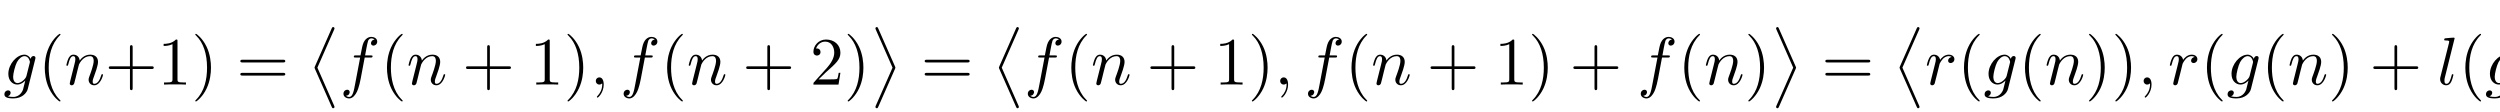 <?xml version='1.0' encoding='UTF-8'?>
<!-- This file was generated by dvisvgm 3.2.2 -->
<svg version='1.1' xmlns='http://www.w3.org/2000/svg' xmlns:xlink='http://www.w3.org/1999/xlink' width='368.204pt' height='16.442pt' viewBox='-.5 -15.942 368.204 16.442'>
<defs>
<path id='g4-10' d='m3.915 11.357c0 0 0-.06-.06-.189l-2.461-5.589l2.461-5.589c.06-.13 .06-.189 .06-.189c0-.11-.09-.199-.199-.199c-.13 0-.159 .08-.219 .209l-2.461 5.579c-.06 .13-.06 .189-.06 .189s0 .06 .06 .189l2.461 5.569c.07 .159 .1 .219 .219 .219c.11 0 .199-.09 .199-.199z'/>
<path id='g4-11' d='m3.716 5.579c0 0 0-.06-.06-.189l-2.461-5.569c-.07-.159-.1-.219-.219-.219c-.11 0-.199 .09-.199 .199c0 0 0 .06 .06 .189l2.461 5.589l-2.461 5.589c-.06 .13-.06 .189-.06 .189c0 .11 .09 .199 .199 .199c.13 0 .159-.08 .219-.209l2.461-5.579c.06-.13 .06-.189 .06-.189z'/>
<path id='g10-40' d='m3.298 2.391c0-.03 0-.05-.169-.219c-1.245-1.255-1.564-3.138-1.564-4.663c0-1.733 .379-3.467 1.604-4.712c.13-.12 .13-.139 .13-.169c0-.07-.04-.1-.1-.1c-.1 0-.996 .677-1.584 1.943c-.508 1.096-.628 2.202-.628 3.039c0 .777 .11 1.983 .658 3.108c.598 1.225 1.455 1.873 1.554 1.873c.06 0 .1-.03 .1-.1z'/>
<path id='g10-41' d='m2.879-2.491c0-.777-.11-1.983-.658-3.108c-.598-1.225-1.455-1.873-1.554-1.873c-.06 0-.1 .04-.1 .1c0 .03 0 .05 .189 .229c.976 .986 1.544 2.57 1.544 4.653c0 1.704-.369 3.457-1.604 4.712c-.13 .12-.13 .139-.13 .169c0 .06 .04 .1 .1 .1c.1 0 .996-.677 1.584-1.943c.508-1.096 .628-2.202 .628-3.039z'/>
<path id='g10-43' d='m7.183-2.491c0-.199-.189-.199-.329-.199h-2.78v-2.79c0-.139 0-.329-.199-.329s-.199 .189-.199 .329v2.79h-2.79c-.139 0-.329 0-.329 .199s.189 .199 .329 .199h2.79v2.79c0 .139 0 .329 .199 .329s.199-.189 .199-.329v-2.79h2.78c.139 0 .329 0 .329-.199z'/>
<path id='g10-49' d='m4.174 0v-.309h-.319c-.897 0-.927-.11-.927-.478v-5.589c0-.239 0-.259-.229-.259c-.618 .638-1.494 .638-1.813 .638v.309c.199 0 .787 0 1.305-.259v5.161c0 .359-.03 .478-.927 .478h-.319v.309c.349-.03 1.215-.03 1.614-.03s1.265 0 1.614 .03z'/>
<path id='g10-50' d='m4.473-1.733h-.249c-.05 .299-.12 .737-.219 .887c-.07 .08-.727 .08-.946 .08h-1.793l1.056-1.026c1.554-1.375 2.152-1.913 2.152-2.909c0-1.136-.897-1.933-2.112-1.933c-1.126 0-1.863 .917-1.863 1.803c0 .558 .498 .558 .528 .558c.169 0 .518-.12 .518-.528c0-.259-.179-.518-.528-.518c-.08 0-.1 0-.13 .01c.229-.648 .767-1.016 1.345-1.016c.907 0 1.335 .807 1.335 1.624c0 .797-.498 1.584-1.046 2.202l-1.913 2.132c-.11 .11-.11 .13-.11 .369h3.696l.279-1.733z'/>
<path id='g10-61' d='m7.183-3.457c0-.199-.189-.199-.329-.199h-5.968c-.139 0-.329 0-.329 .199s.189 .199 .339 .199h5.948c.149 0 .339 0 .339-.199zm0 1.933c0-.199-.189-.199-.339-.199h-5.948c-.149 0-.339 0-.339 .199s.189 .199 .329 .199h5.968c.139 0 .329 0 .329-.199z'/>
<path id='g8-59' d='m2.022-.01c0-.658-.249-1.046-.638-1.046c-.329 0-.528 .249-.528 .528c0 .269 .199 .528 .528 .528c.12 0 .249-.04 .349-.13c.03-.02 .05-.03 .05-.03s.02 .01 .02 .149c0 .737-.349 1.335-.677 1.664c-.11 .11-.11 .13-.11 .159c0 .07 .05 .11 .1 .11c.11 0 .907-.767 .907-1.933z'/>
<path id='g8-102' d='m5.499-6.336c0-.458-.458-.687-.867-.687c-.339 0-.966 .179-1.265 1.166c-.06 .209-.09 .309-.329 1.564h-.687c-.189 0-.299 0-.299 .189c0 .12 .09 .12 .279 .12h.658l-.747 3.935c-.179 .966-.349 1.873-.867 1.873c-.04 0-.289 0-.478-.179c.458-.03 .548-.389 .548-.538c0-.229-.179-.349-.369-.349c-.259 0-.548 .219-.548 .598c0 .448 .438 .687 .847 .687c.548 0 .946-.588 1.126-.966c.319-.628 .548-1.833 .558-1.903l.598-3.158h.857c.199 0 .299 0 .299-.199c0-.11-.1-.11-.269-.11h-.827c.11-.578 .1-.558 .209-1.136c.04-.209 .179-.917 .239-1.036c.09-.189 .259-.339 .468-.339c.04 0 .299 0 .488 .179c-.438 .04-.538 .389-.538 .538c0 .229 .179 .349 .369 .349c.259 0 .548-.219 .548-.598z'/>
<path id='g8-103' d='m3.587 .667l1.106-4.423c.01-.06 .03-.11 .03-.179c0-.169-.12-.269-.289-.269c-.1 0-.369 .07-.408 .428c-.179-.369-.528-.628-.927-.628c-1.136 0-2.371 1.395-2.371 2.829c0 .986 .608 1.574 1.325 1.574c.588 0 1.056-.468 1.156-.578l.01 .01l-.329 1.315c-.04 .09-.379 1.076-1.435 1.076c-.189 0-.518-.01-.797-.1c.299-.09 .408-.349 .408-.518c0-.159-.11-.349-.379-.349c-.219 0-.538 .179-.538 .578c0 .408 .369 .608 1.325 .608c1.245 0 1.963-.777 2.112-1.375zm.289-3.846l-.478 1.903c-.06 .259-.289 .508-.508 .697c-.209 .179-.518 .359-.807 .359c-.498 0-.648-.518-.648-.917c0-.478 .289-1.654 .558-2.162c.269-.488 .697-.887 1.116-.887c.658 0 .797 .807 .797 .857s-.02 .11-.03 .149z'/>
<path id='g8-108' d='m2.391-1.425c0-.1-.09-.1-.12-.1c-.1 0-.11 .04-.139 .179c-.169 .648-.359 1.235-.757 1.235c-.299 0-.299-.319-.299-.458c0-.239 .01-.289 .06-.478l1.435-5.758c0 0 0-.11-.13-.11c-.229 0-.956 .08-1.215 .1c-.08 .01-.189 .02-.189 .209c0 .11 .1 .11 .249 .11c.478 0 .488 .09 .488 .169l-.03 .199l-1.255 4.981c-.03 .11-.05 .179-.05 .339c0 .568 .438 .917 .907 .917c.329 0 .578-.199 .747-.558c.179-.379 .299-.976 .299-.976z'/>
<path id='g8-110' d='m5.689-1.425c0-.1-.09-.1-.12-.1c-.1 0-.1 .03-.149 .179c-.199 .677-.528 1.235-1.016 1.235c-.169 0-.239-.1-.239-.329c0-.249 .09-.488 .179-.707c.189-.528 .608-1.624 .608-2.192c0-.667-.428-1.066-1.146-1.066c-.897 0-1.385 .638-1.554 .867c-.05-.558-.458-.867-.917-.867s-.648 .389-.747 .568c-.159 .339-.299 .927-.299 .966c0 .1 .12 .1 .12 .1c.1 0 .11-.01 .169-.229c.169-.707 .369-1.186 .727-1.186c.199 0 .309 .13 .309 .458c0 .209-.03 .319-.159 .837l-.578 2.301c-.03 .149-.09 .379-.09 .428c0 .179 .139 .269 .289 .269c.12 0 .299-.08 .369-.279c.01-.02 .13-.488 .189-.737l.219-.897c.06-.219 .12-.438 .169-.667l.13-.498c.149-.309 .677-1.215 1.624-1.215c.448 0 .538 .369 .538 .697c0 .618-.488 1.893-.648 2.321c-.09 .229-.1 .349-.1 .458c0 .468 .349 .817 .817 .817c.936 0 1.305-1.455 1.305-1.534z'/>
<path id='g8-114' d='m4.344-3.756c0-.349-.319-.648-.827-.648c-.648 0-1.086 .488-1.275 .767c-.08-.448-.438-.767-.907-.767c-.458 0-.648 .389-.737 .568c-.179 .339-.309 .936-.309 .966c0 .1 .12 .1 .12 .1c.1 0 .11-.01 .169-.229c.169-.707 .369-1.186 .727-1.186c.169 0 .309 .08 .309 .458c0 .209-.03 .319-.159 .837l-.578 2.301c-.03 .149-.09 .379-.09 .428c0 .179 .139 .269 .289 .269c.12 0 .299-.08 .369-.279c.02-.04 .359-1.395 .399-1.574l.319-1.295c.04-.13 .319-.598 .558-.817c.08-.07 .369-.329 .797-.329c.259 0 .418 .12 .418 .12c-.299 .05-.518 .289-.518 .548c0 .159 .11 .349 .379 .349s.548-.229 .548-.588z'/>
</defs>
<g id='page197'>
<use x='0' y='-3.487' xlink:href='#g8-103'/>
<use x='5.109' y='-3.487' xlink:href='#g10-40'/>
<use x='8.984' y='-3.487' xlink:href='#g8-110'/>
<use x='14.964' y='-3.487' xlink:href='#g10-43'/>
<use x='22.713' y='-3.487' xlink:href='#g10-49'/>
<use x='27.694' y='-3.487' xlink:href='#g10-41'/>
<use x='34.336' y='-3.487' xlink:href='#g10-61'/>
<use x='44.852' y='-11.557' xlink:href='#g4-10'/>
<use x='49.557' y='-3.487' xlink:href='#g8-102'/>
<use x='55.507' y='-3.487' xlink:href='#g10-40'/>
<use x='59.381' y='-3.487' xlink:href='#g8-110'/>
<use x='67.575' y='-3.487' xlink:href='#g10-43'/>
<use x='77.538' y='-3.487' xlink:href='#g10-49'/>
<use x='82.519' y='-3.487' xlink:href='#g10-41'/>
<use x='86.393' y='-3.487' xlink:href='#g8-59'/>
<use x='90.821' y='-3.487' xlink:href='#g8-102'/>
<use x='96.771' y='-3.487' xlink:href='#g10-40'/>
<use x='100.646' y='-3.487' xlink:href='#g8-110'/>
<use x='108.839' y='-3.487' xlink:href='#g10-43'/>
<use x='118.802' y='-3.487' xlink:href='#g10-50'/>
<use x='123.784' y='-3.487' xlink:href='#g10-41'/>
<use x='127.658' y='-11.557' xlink:href='#g4-11'/>
<use x='135.13' y='-3.487' xlink:href='#g10-61'/>
<use x='145.646' y='-11.557' xlink:href='#g4-10'/>
<use x='150.351' y='-3.487' xlink:href='#g8-102'/>
<use x='156.301' y='-3.487' xlink:href='#g10-40'/>
<use x='160.175' y='-3.487' xlink:href='#g8-110'/>
<use x='168.369' y='-3.487' xlink:href='#g10-43'/>
<use x='178.332' y='-3.487' xlink:href='#g10-49'/>
<use x='183.313' y='-3.487' xlink:href='#g10-41'/>
<use x='187.188' y='-3.487' xlink:href='#g8-59'/>
<use x='191.615' y='-3.487' xlink:href='#g8-102'/>
<use x='197.565' y='-3.487' xlink:href='#g10-40'/>
<use x='201.44' y='-3.487' xlink:href='#g8-110'/>
<use x='209.634' y='-3.487' xlink:href='#g10-43'/>
<use x='219.596' y='-3.487' xlink:href='#g10-49'/>
<use x='224.578' y='-3.487' xlink:href='#g10-41'/>
<use x='230.666' y='-3.487' xlink:href='#g10-43'/>
<use x='240.629' y='-3.487' xlink:href='#g8-102'/>
<use x='246.579' y='-3.487' xlink:href='#g10-40'/>
<use x='250.453' y='-3.487' xlink:href='#g8-110'/>
<use x='256.433' y='-3.487' xlink:href='#g10-41'/>
<use x='260.308' y='-11.557' xlink:href='#g4-11'/>
<use x='267.78' y='-3.487' xlink:href='#g10-61'/>
<use x='278.296' y='-11.557' xlink:href='#g4-10'/>
<use x='283.001' y='-3.487' xlink:href='#g8-114'/>
<use x='287.772' y='-3.487' xlink:href='#g10-40'/>
<use x='291.646' y='-3.487' xlink:href='#g8-103'/>
<use x='296.756' y='-3.487' xlink:href='#g10-40'/>
<use x='300.63' y='-3.487' xlink:href='#g8-110'/>
<use x='306.61' y='-3.487' xlink:href='#g10-41'/>
<use x='310.485' y='-3.487' xlink:href='#g10-41'/>
<use x='314.359' y='-3.487' xlink:href='#g8-59'/>
<use x='318.787' y='-3.487' xlink:href='#g8-114'/>
<use x='323.558' y='-3.487' xlink:href='#g10-40'/>
<use x='327.433' y='-3.487' xlink:href='#g8-103'/>
<use x='332.542' y='-3.487' xlink:href='#g10-40'/>
<use x='336.417' y='-3.487' xlink:href='#g8-110'/>
<use x='342.397' y='-3.487' xlink:href='#g10-41'/>
<use x='348.485' y='-3.487' xlink:href='#g10-43'/>
<use x='358.448' y='-3.487' xlink:href='#g8-108'/>
<use x='361.616' y='-3.487' xlink:href='#g10-40'/>
<use x='365.491' y='-3.487' xlink:href='#g8-103'/>
<use x='370.6' y='-3.487' xlink:href='#g10-40'/>
<use x='374.475' y='-3.487' xlink:href='#g8-110'/>
<use x='380.455' y='-3.487' xlink:href='#g10-41'/>
<use x='384.329' y='-3.487' xlink:href='#g10-41'/>
<use x='388.204' y='-3.487' xlink:href='#g10-41'/>
<use x='392.078' y='-11.557' xlink:href='#g4-11'/>
</g>
</svg>